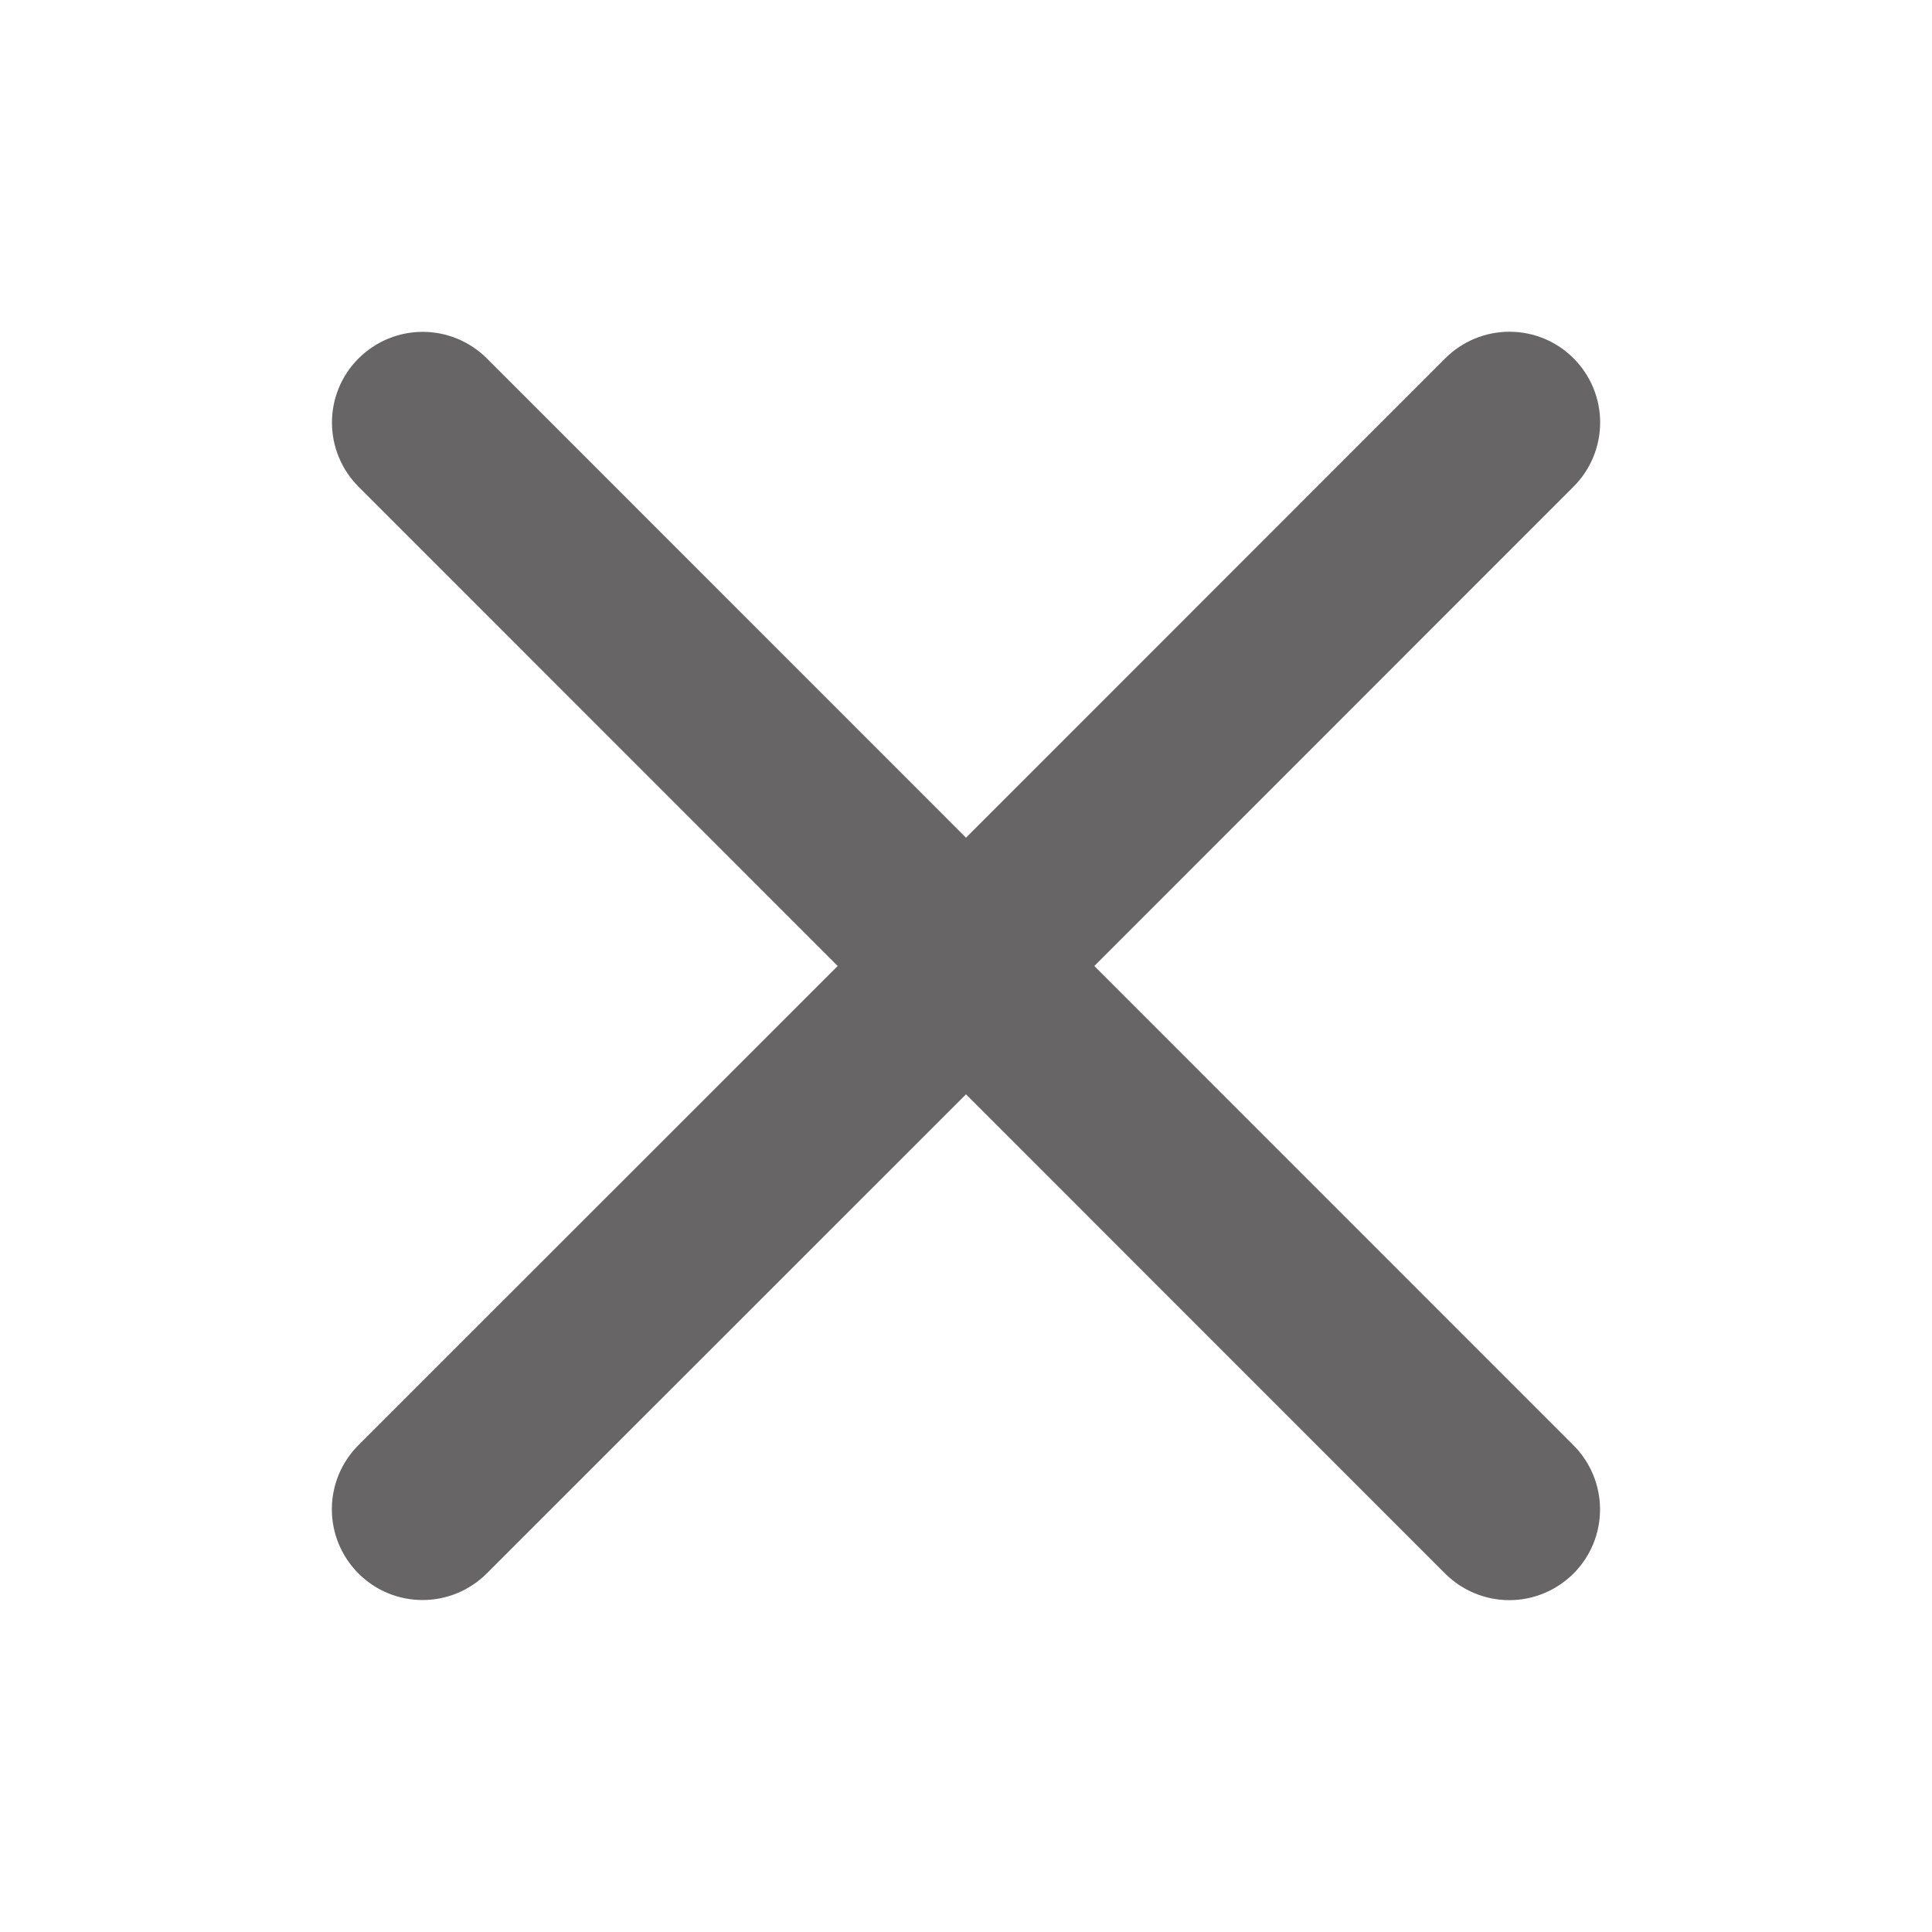 <svg width="17" height="17" viewBox="0 0 17 17" fill="none" xmlns="http://www.w3.org/2000/svg">
<path d="M13.845 12.717C13.995 12.867 14.079 13.07 14.079 13.282C14.079 13.494 13.995 13.697 13.845 13.846C13.695 13.996 13.492 14.08 13.281 14.08C13.069 14.08 12.866 13.996 12.716 13.846L8.5 9.629L4.283 13.845C4.133 13.995 3.93 14.079 3.718 14.079C3.506 14.079 3.303 13.995 3.154 13.845C3.004 13.695 2.92 13.492 2.92 13.281C2.92 13.069 3.004 12.866 3.154 12.716L7.371 8.5L3.155 4.283C3.005 4.133 2.921 3.93 2.921 3.718C2.921 3.506 3.005 3.303 3.155 3.154C3.305 3.004 3.508 2.92 3.719 2.92C3.931 2.92 4.134 3.004 4.284 3.154L8.5 7.371L12.717 3.153C12.867 3.003 13.07 2.919 13.282 2.919C13.494 2.919 13.697 3.003 13.846 3.153C13.996 3.303 14.08 3.506 14.08 3.717C14.08 3.929 13.996 4.132 13.846 4.282L9.629 8.5L13.845 12.717Z" fill="#676565"/>
</svg>
